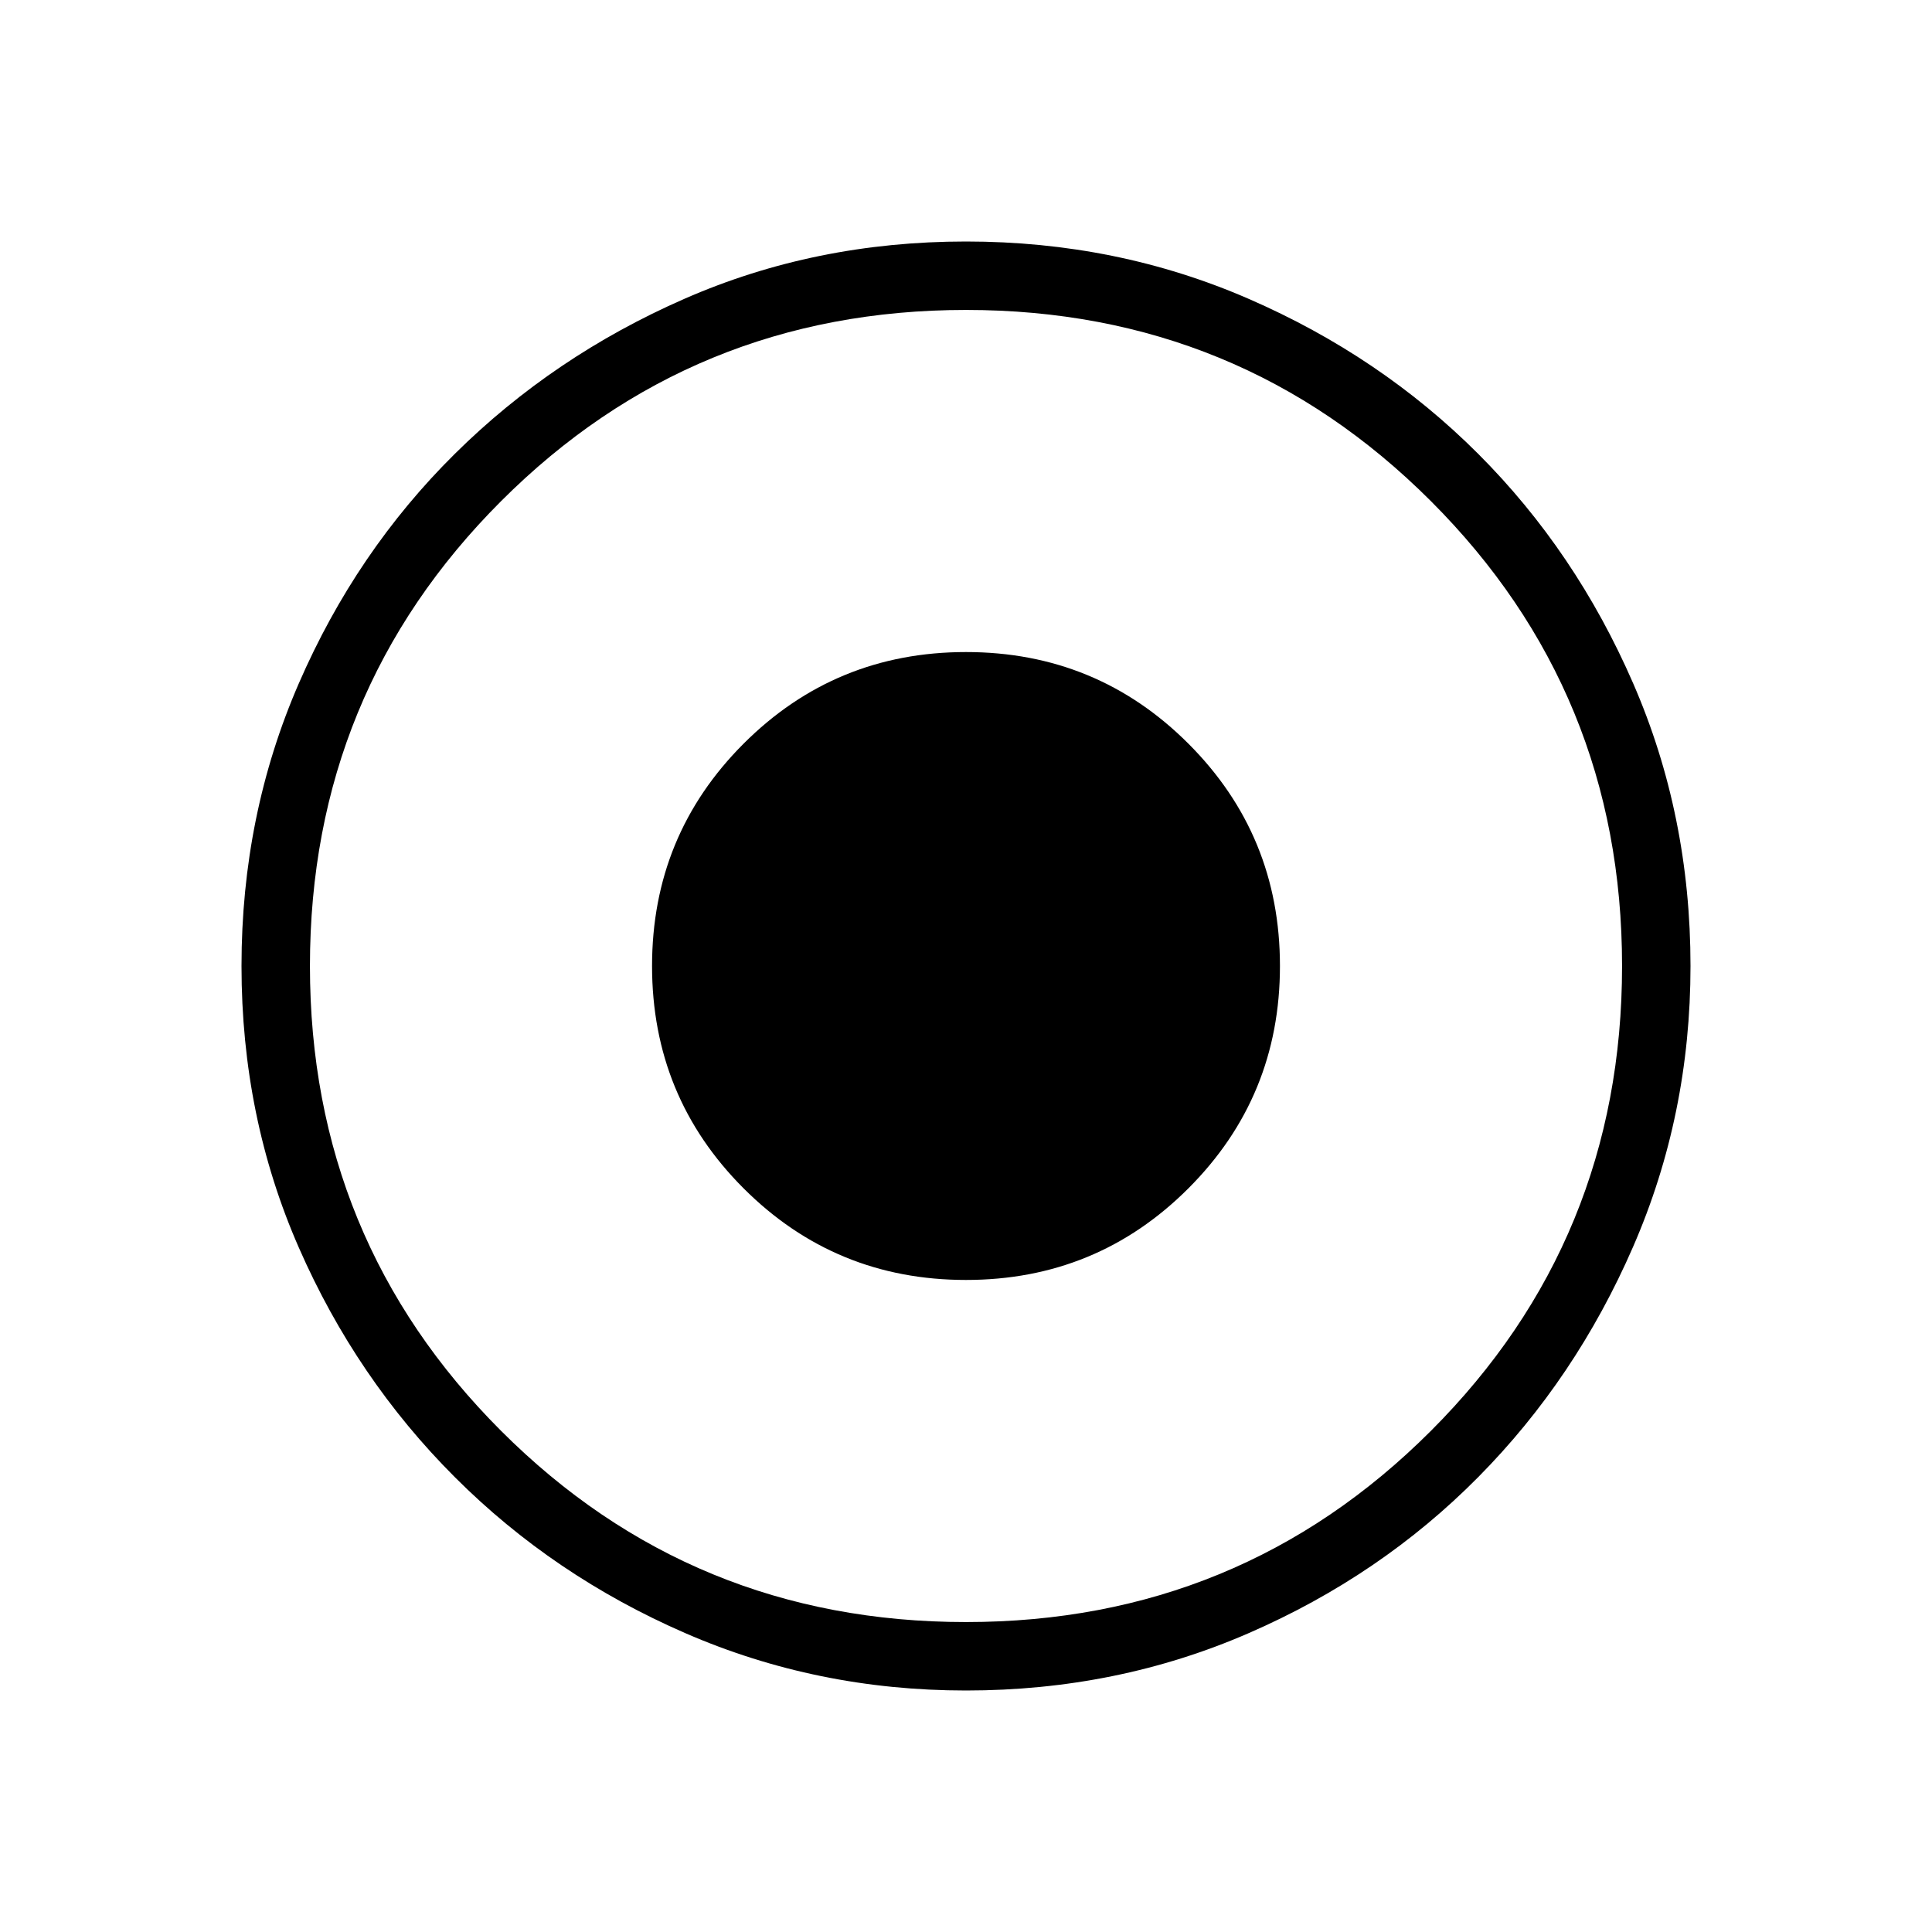 <svg xmlns="http://www.w3.org/2000/svg" height="40" width="40"><path d="M20 26.5q2.708 0 4.604-1.896T26.5 20q0-2.708-1.896-4.604T20 13.5q-2.708 0-4.604 1.896T13.5 20q0 2.708 1.896 4.604T20 26.5Zm0 8.5q-3.083 0-5.813-1.188-2.729-1.187-4.77-3.229-2.042-2.041-3.229-4.75Q5 23.125 5 20t1.188-5.854q1.187-2.729 3.229-4.75 2.041-2.021 4.75-3.208Q16.875 5 20 5t5.854 1.188q2.729 1.187 4.75 3.208t3.208 4.75Q35 16.875 35 20q0 3.083-1.188 5.812-1.187 2.73-3.208 4.771-2.021 2.042-4.75 3.229Q23.125 35 20 35Zm0-1.417q5.667 0 9.625-3.958T33.583 20q0-5.667-3.958-9.625T20 6.417q-5.667 0-9.625 3.958T6.417 20q0 5.667 3.958 9.625T20 33.583ZM20 20Z"/></svg>